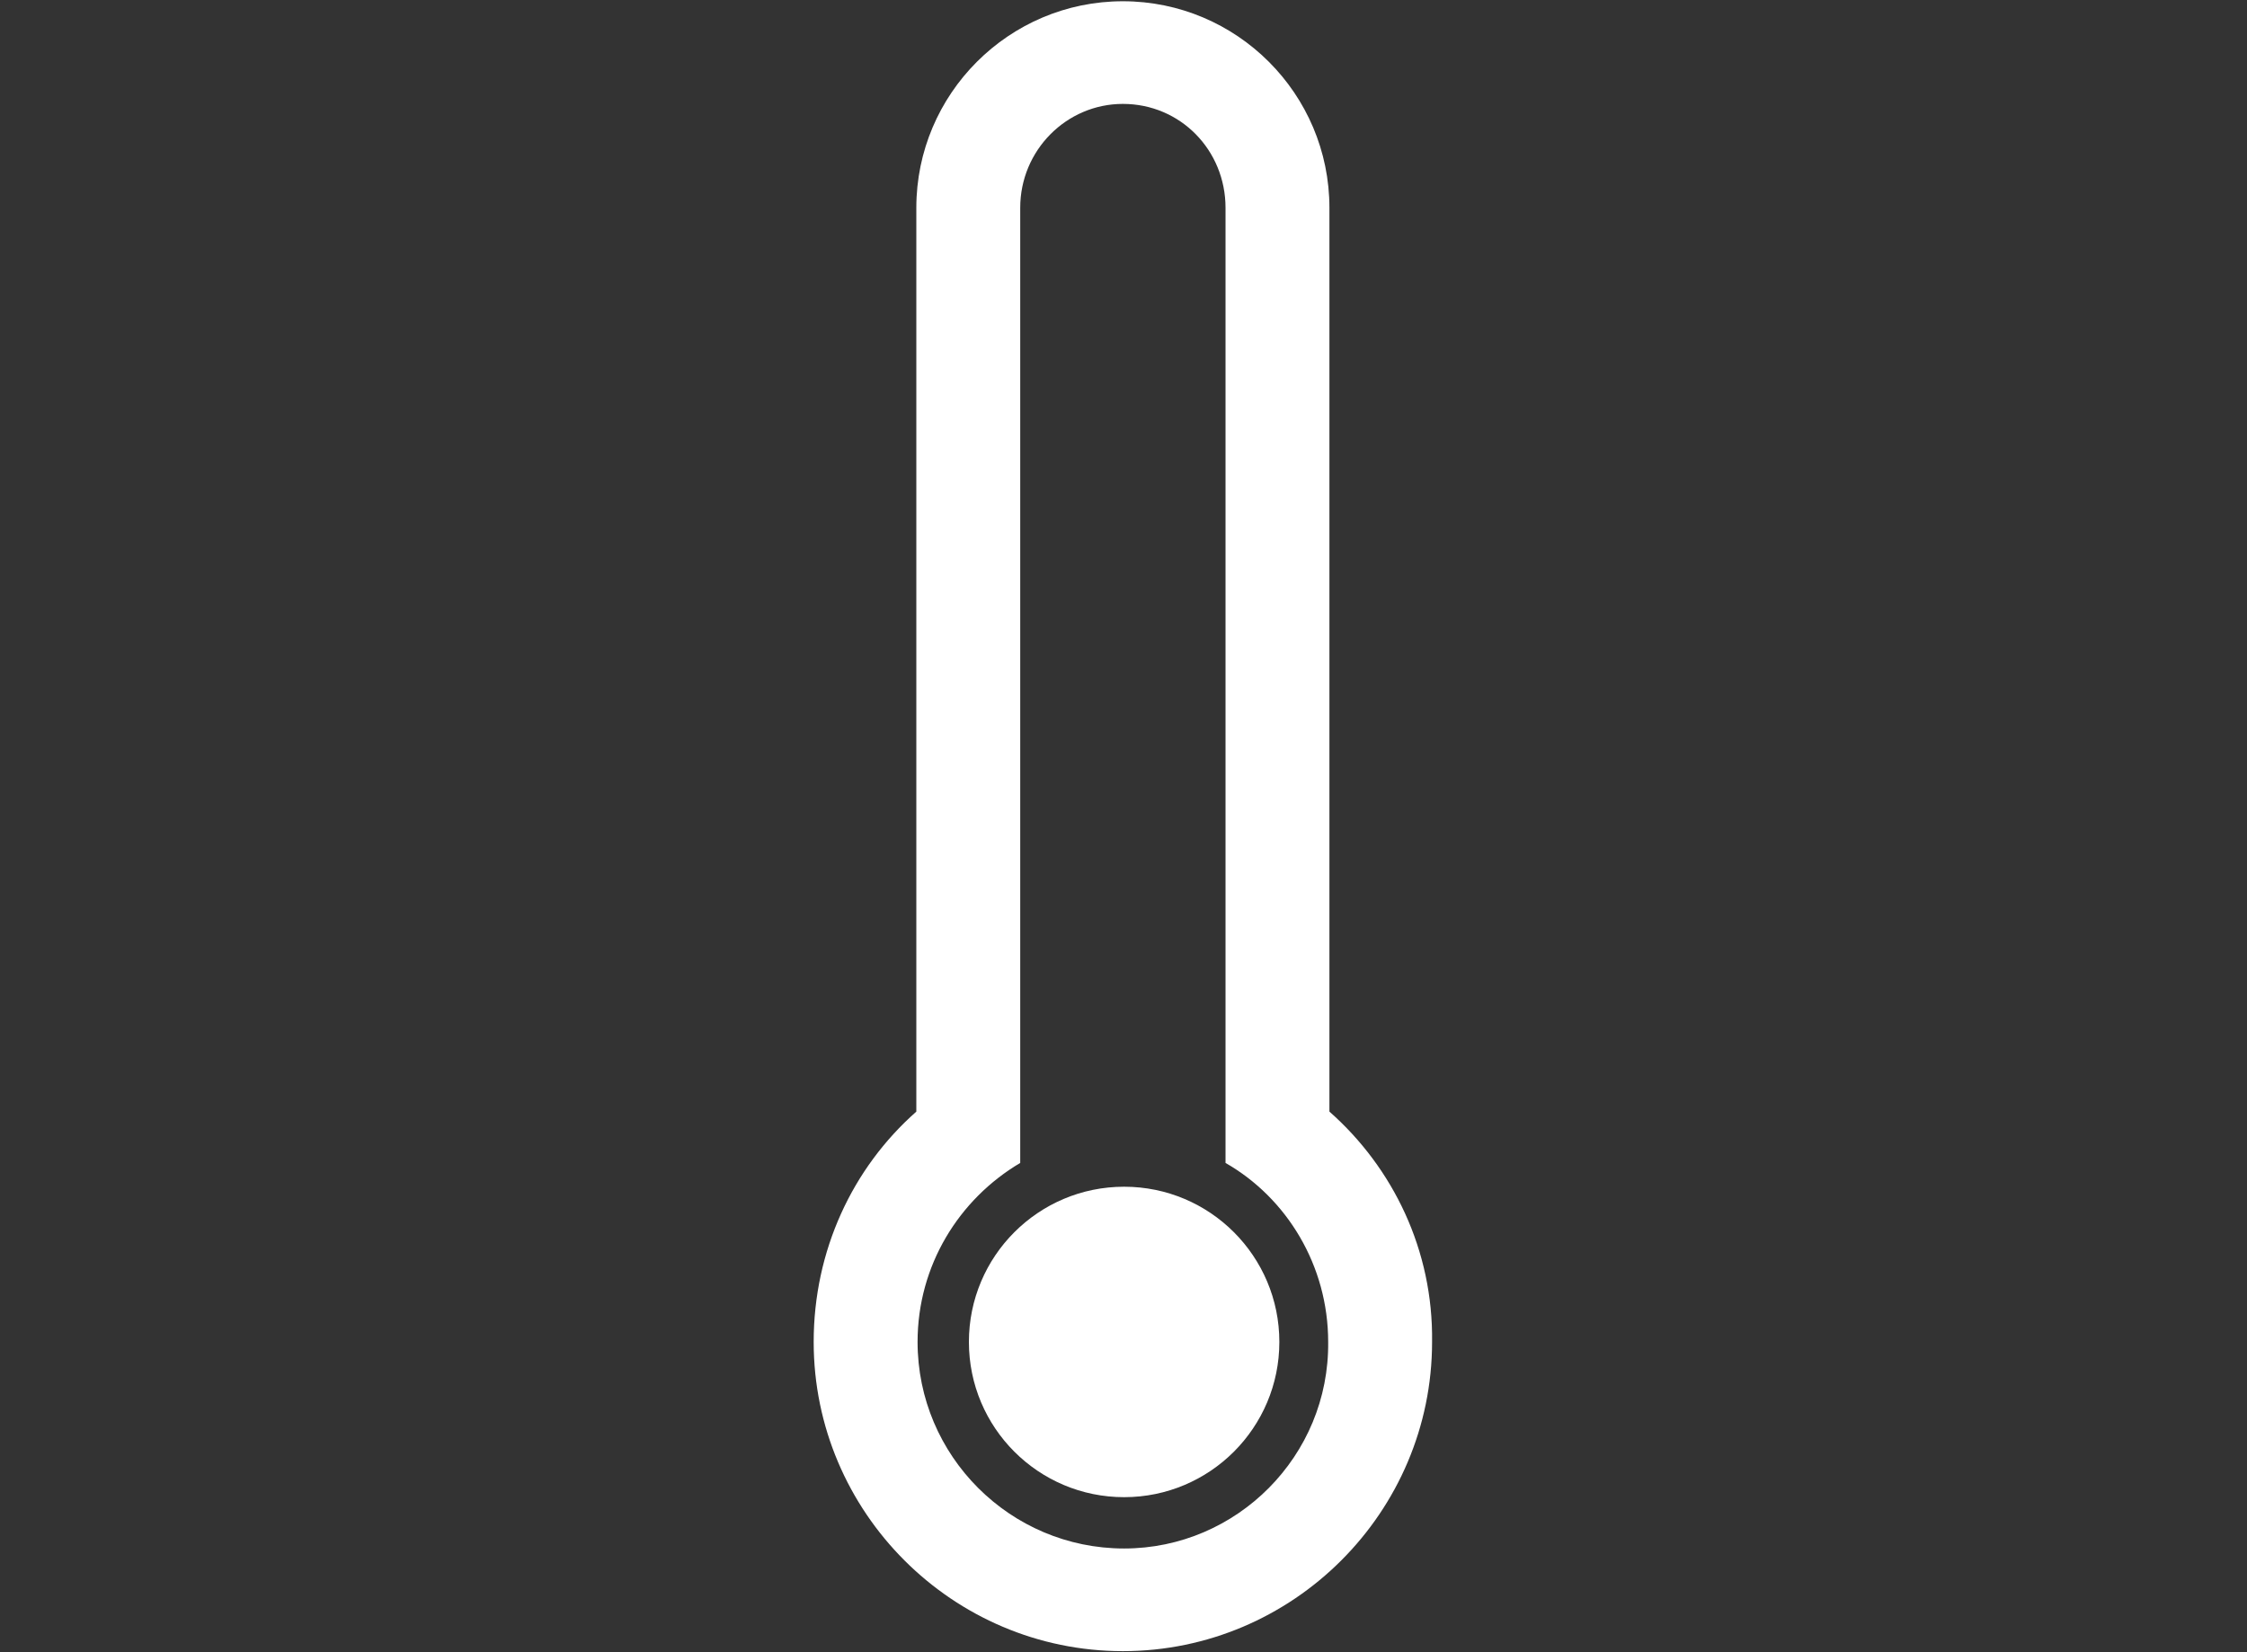 <?xml version="1.0" encoding="utf-8"?>
<!-- Generator: Adobe Illustrator 22.0.1, SVG Export Plug-In . SVG Version: 6.00 Build 0)  -->
<svg version="1.1" id="Layer_1" xmlns="http://www.w3.org/2000/svg" xmlns:xlink="http://www.w3.org/1999/xlink" x="0px" y="0px"
	 viewBox="0 0 179.5 132" style="enable-background:new 0 0 179.5 132;" xml:space="preserve">
<rect x="0" y="0" width="179.5" height="132" fill="#333333" stroke="none"/>
<style type="text/css">
	.st0{fill:#FFFFFF;}
</style>
<g>
	<g>
		<path class="st0" d="M106.2,88.8V16.6c0-9.1-7.4-16.5-16.5-16.5c-9.1,0-16.5,7.4-16.5,16.5v72.2c-5.1,4.5-8.2,11.1-8.2,18.4
			c0,13.6,11.1,24.7,24.7,24.7c13.6,0,24.7-11.1,24.7-24.7C114.5,99.9,111.3,93.3,106.2,88.8z M89.8,123.7
			c-9.1,0-16.5-7.4-16.5-16.5c0-6.1,3.3-11.4,8.2-14.3V16.6c0-4.6,3.7-8.3,8.2-8.3c4.6,0,8.2,3.7,8.2,8.3v76.3
			c4.9,2.8,8.2,8.2,8.2,14.3C106.2,116.3,98.8,123.7,89.8,123.7z"/>
		<circle class="st0" cx="89.8" cy="107.2" r="12.4"/>
	</g>
</g>
</svg>
